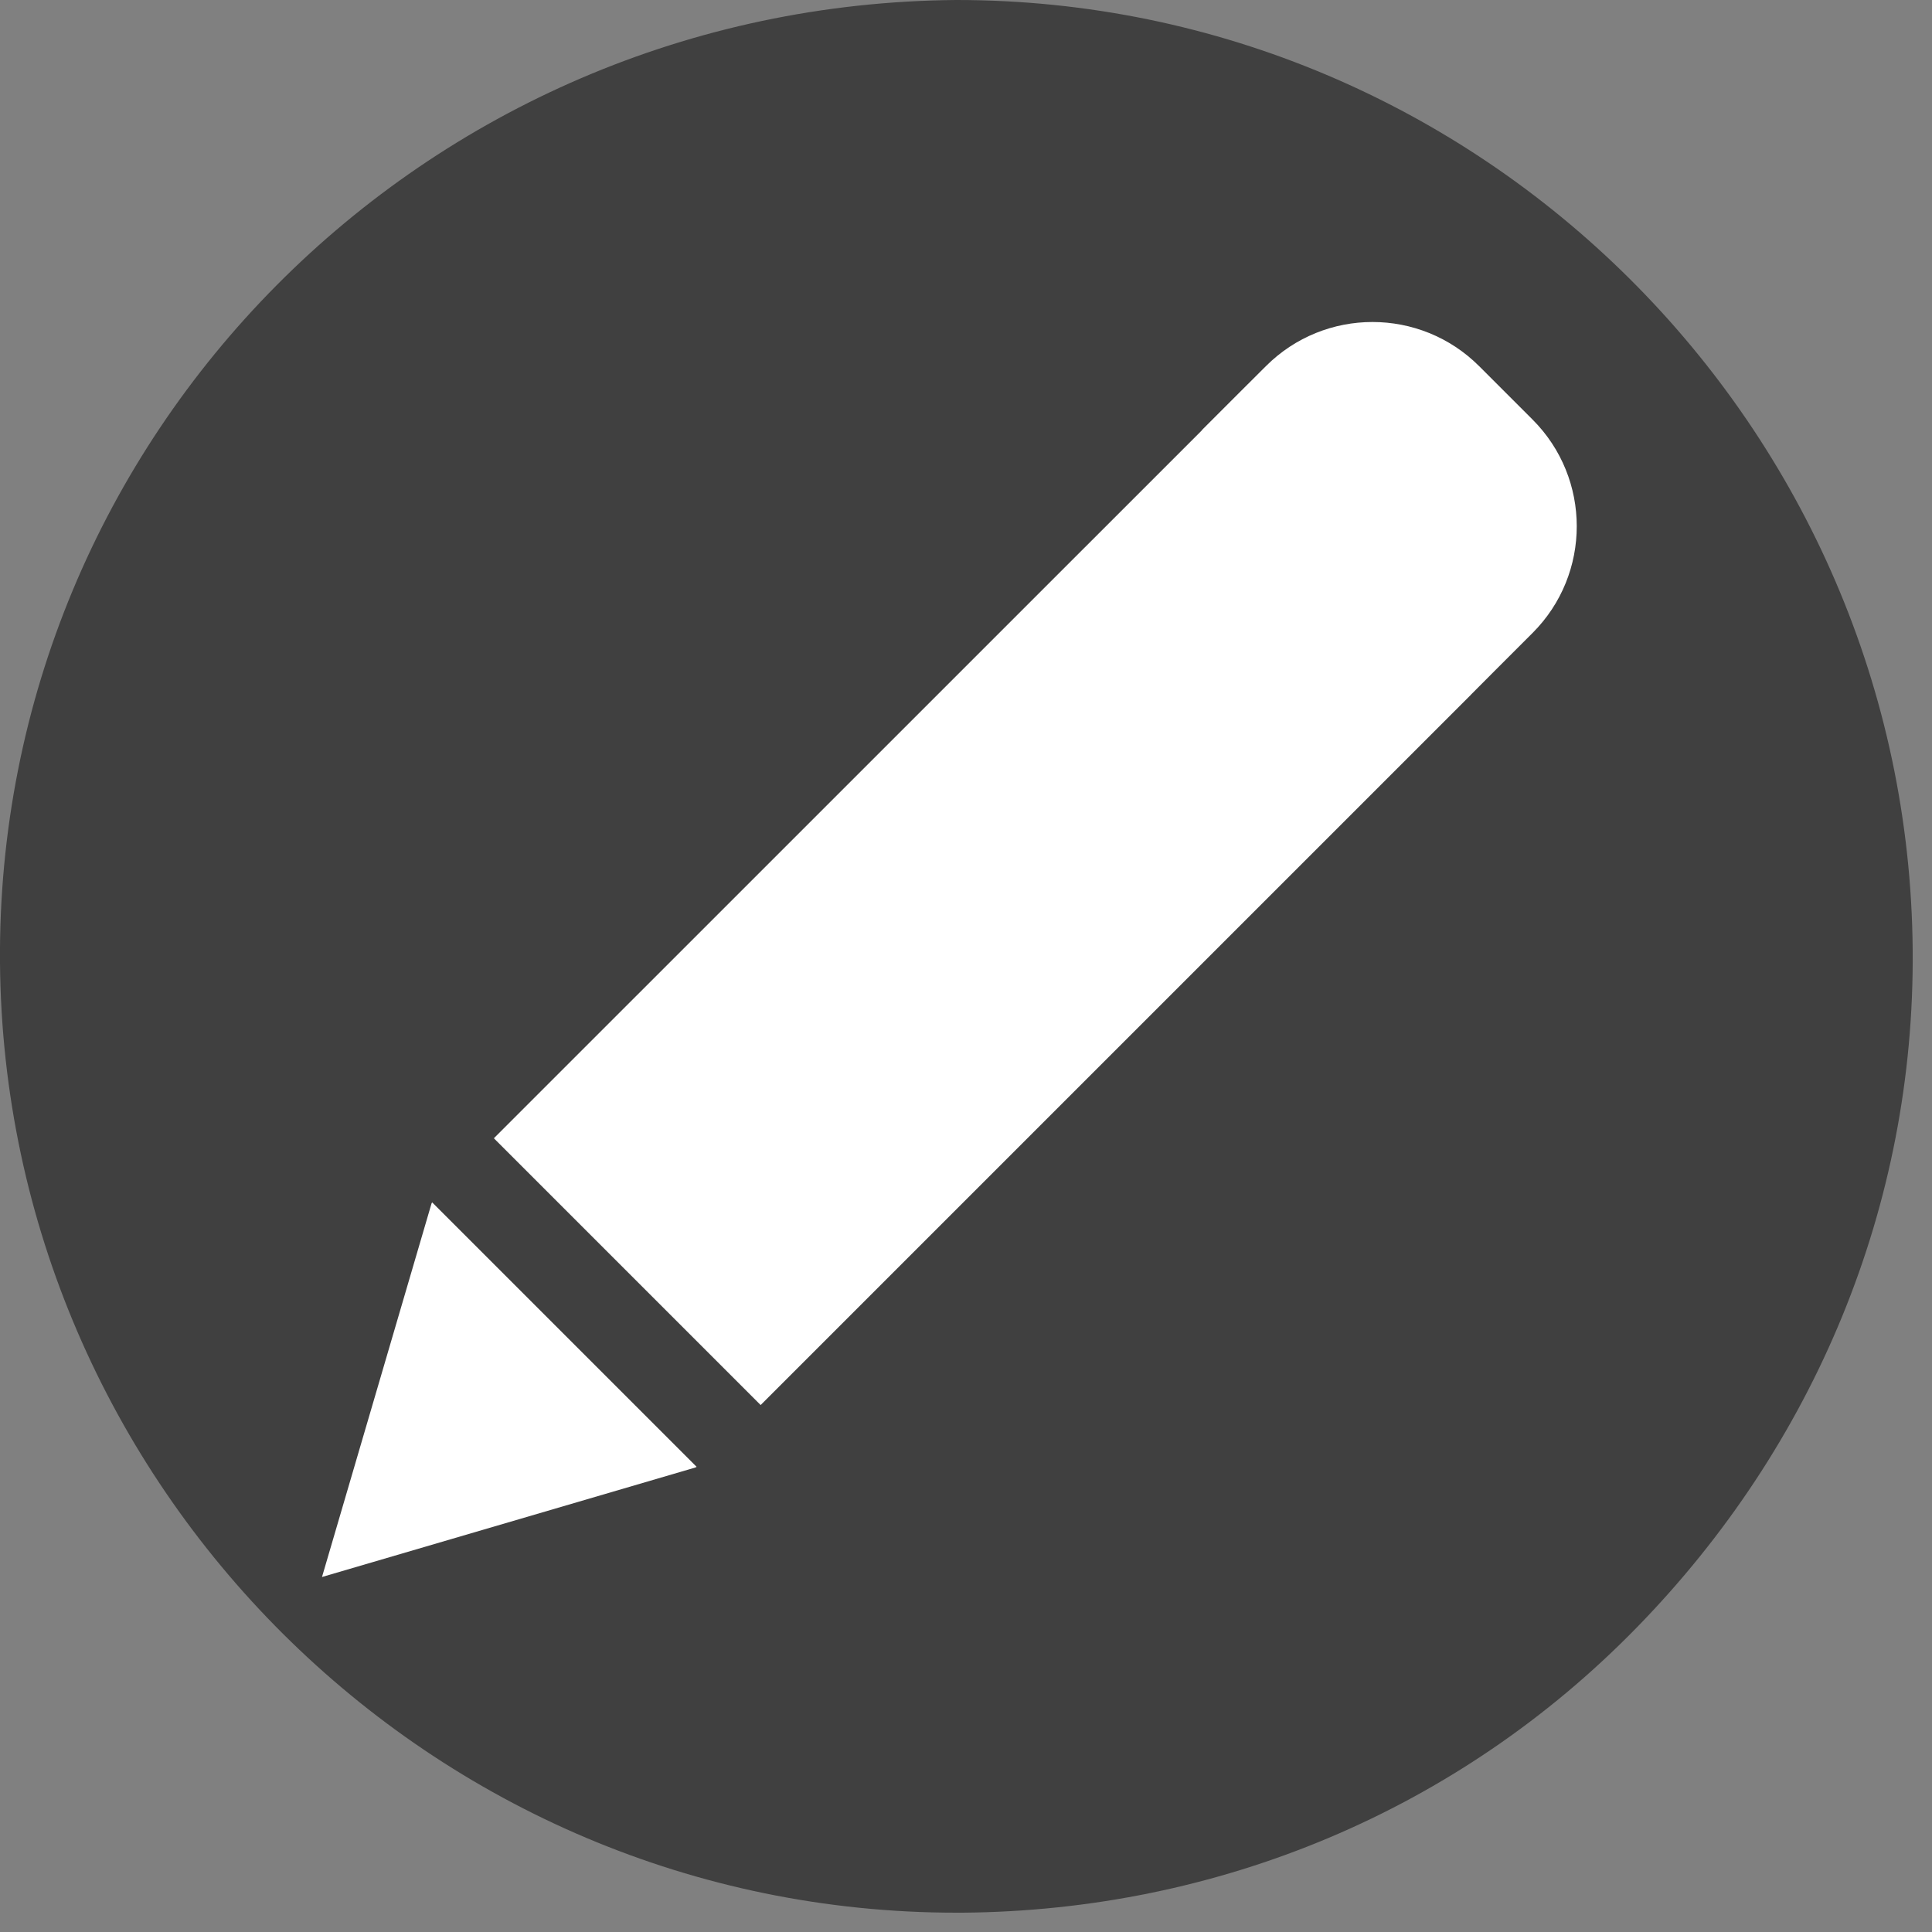 <svg xmlns="http://www.w3.org/2000/svg" width="24" height="24" viewBox="0 0 24 24">
    <rect x="0" y="0" width="24" height="24" fill="#808080" stroke="none"/>
    <g fill="none" fill-rule="evenodd">
        <path fill="#000" d="M11.88 0C5.254.053-.052 5.412 0 11.959.053 18.454 5.36 23.76 11.88 23.76h.08c3.168-.026 6.15-1.267 8.368-3.538 2.218-2.27 3.459-5.253 3.432-8.421C23.708 5.306 18.401 0 11.88 0" opacity=".5"/>
        <g fill="#FFF">
            <path d="M1.366 10.945L1.363 10.942 0 15.59 4.648 14.227 4.644 14.224 4.654 14.222 1.368 10.936zM15.038 1.212l-.663-.663c-.732-.732-1.919-.732-2.65 0l-.32.319-.474.474.001.002-8.797 8.796 3.314 3.314.006-.006 8.818-8.818v-.001l.29-.291.469-.469.006-.006c.732-.732.732-1.919 0-2.651" transform="translate(4 4)"/>
        </g>
    </g>
</svg>
